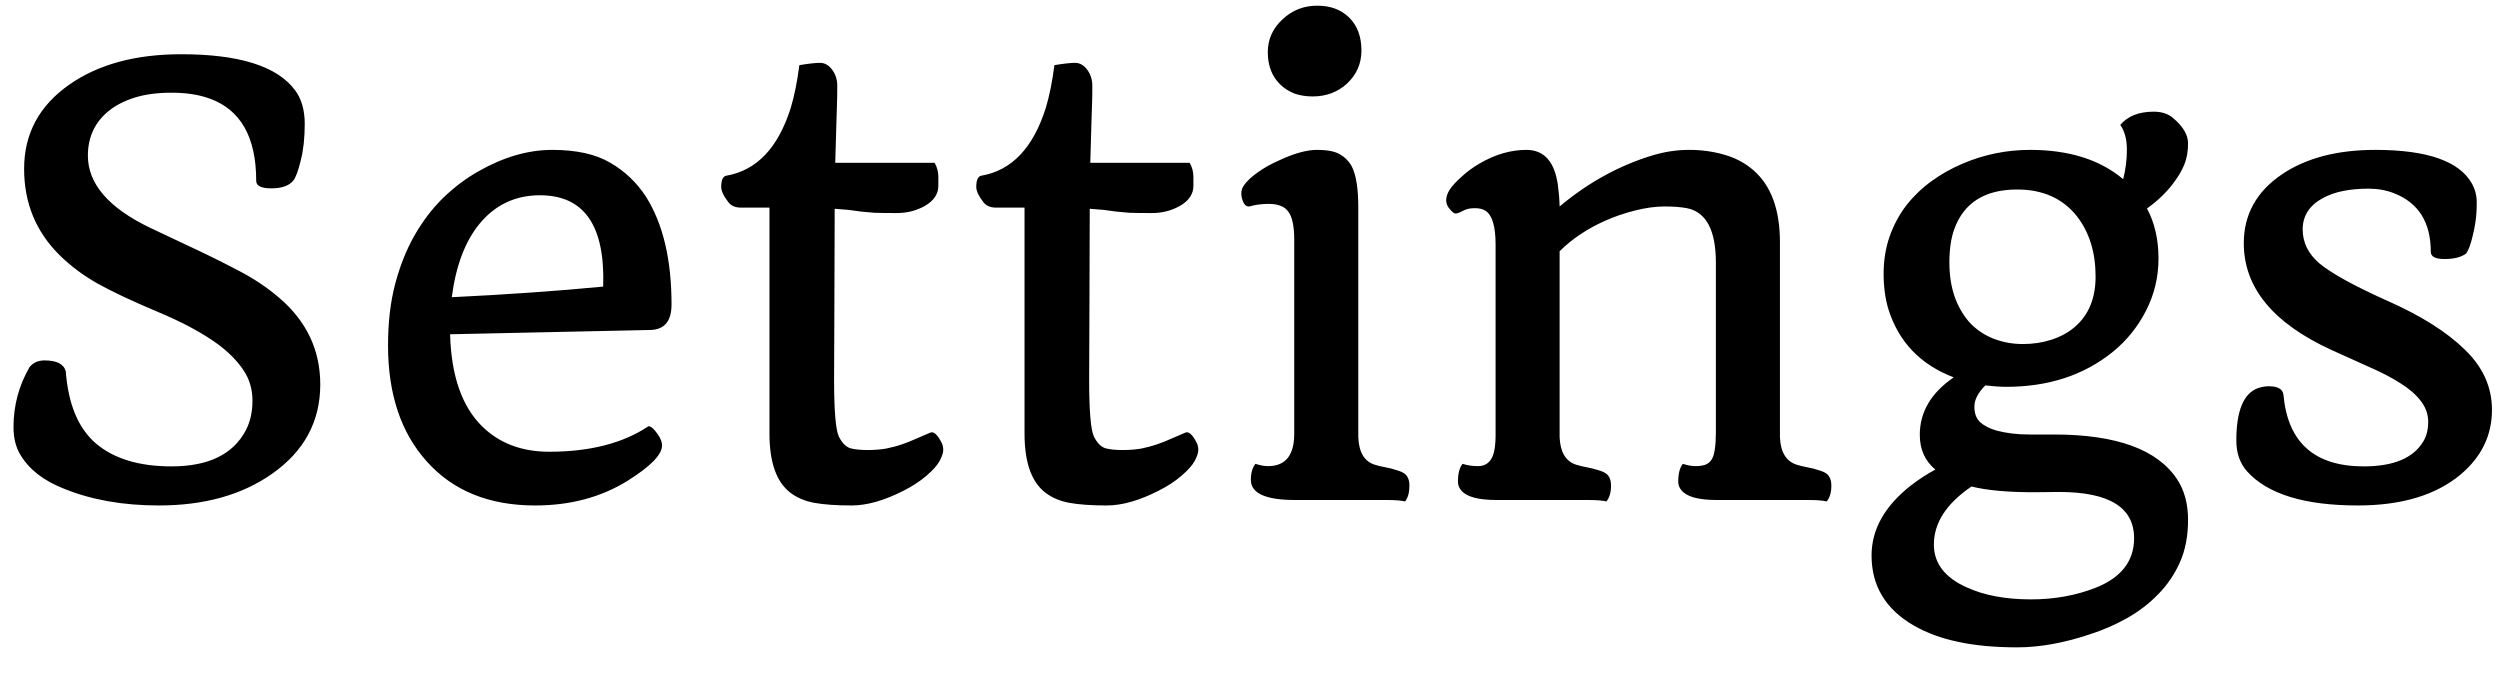 <svg width="85" height="23" viewBox="0 0 85 23" fill="none" xmlns="http://www.w3.org/2000/svg">
<path d="M8.711 6.15C8.711 4.66 8.18 3.725 7.119 3.348C6.755 3.217 6.328 3.152 5.84 3.152C5.352 3.152 4.932 3.208 4.58 3.318C4.229 3.429 3.936 3.579 3.701 3.768C3.226 4.152 2.988 4.66 2.988 5.291C2.988 6.248 3.691 7.065 5.098 7.742L6.318 8.318C6.911 8.592 7.48 8.872 8.027 9.158C8.581 9.438 9.069 9.76 9.492 10.125C10.423 10.919 10.889 11.902 10.889 13.074C10.889 14.331 10.342 15.343 9.248 16.111C8.226 16.828 6.943 17.186 5.4 17.186C4.176 17.186 3.096 16.994 2.158 16.609C1.468 16.336 0.977 15.949 0.684 15.447C0.534 15.193 0.459 14.884 0.459 14.52C0.459 13.79 0.641 13.11 1.006 12.479C1.13 12.329 1.299 12.254 1.514 12.254C1.93 12.254 2.171 12.378 2.236 12.625C2.321 13.751 2.666 14.572 3.271 15.086C3.883 15.6 4.736 15.857 5.83 15.857C7.087 15.857 7.93 15.447 8.359 14.627C8.509 14.341 8.584 14.005 8.584 13.621C8.584 13.23 8.48 12.882 8.271 12.576C8.063 12.27 7.786 11.987 7.441 11.727C6.914 11.336 6.214 10.958 5.342 10.594C4.476 10.229 3.799 9.91 3.311 9.637C2.829 9.363 2.402 9.044 2.031 8.68C1.224 7.885 0.82 6.906 0.82 5.74C0.82 4.549 1.331 3.595 2.354 2.879C3.337 2.189 4.606 1.844 6.162 1.844C8.135 1.844 9.424 2.251 10.029 3.064C10.251 3.357 10.361 3.742 10.361 4.217C10.361 4.692 10.316 5.105 10.225 5.457C10.14 5.809 10.055 6.036 9.971 6.141C9.827 6.316 9.58 6.404 9.229 6.404C8.883 6.404 8.711 6.32 8.711 6.15ZM13.193 11.746C13.193 10.958 13.275 10.258 13.438 9.646C13.6 9.035 13.818 8.488 14.092 8.006C14.372 7.518 14.697 7.091 15.068 6.727C15.446 6.362 15.85 6.059 16.279 5.818C17.126 5.337 17.959 5.096 18.779 5.096C19.6 5.096 20.257 5.242 20.752 5.535C21.247 5.822 21.65 6.206 21.963 6.688C22.542 7.605 22.832 8.826 22.832 10.35C22.832 10.916 22.594 11.206 22.119 11.219L15.303 11.365C15.342 12.778 15.706 13.823 16.396 14.5C16.982 15.073 17.741 15.359 18.672 15.359C20.059 15.359 21.185 15.07 22.051 14.49C22.109 14.49 22.181 14.539 22.266 14.637C22.428 14.832 22.51 15.001 22.51 15.145C22.51 15.457 22.119 15.857 21.338 16.346C20.439 16.906 19.391 17.186 18.193 17.186C16.631 17.186 15.404 16.688 14.512 15.691C13.633 14.715 13.193 13.4 13.193 11.746ZM15.361 10.105C17.236 10.014 18.952 9.894 20.508 9.744C20.579 7.674 19.863 6.639 18.359 6.639C17.52 6.639 16.833 6.964 16.299 7.615C15.81 8.214 15.498 9.044 15.361 10.105ZM28.369 10.34L28.359 12.908C28.359 13.982 28.415 14.63 28.525 14.852C28.636 15.066 28.766 15.197 28.916 15.242C29.066 15.281 29.258 15.301 29.492 15.301C29.727 15.301 29.938 15.284 30.127 15.252C30.322 15.213 30.505 15.164 30.674 15.105C30.843 15.047 31.006 14.982 31.162 14.91L31.641 14.705C31.751 14.666 31.875 14.78 32.012 15.047C32.051 15.118 32.07 15.203 32.07 15.301C32.07 15.392 32.031 15.512 31.953 15.662C31.875 15.812 31.722 15.984 31.494 16.18C31.273 16.369 31.012 16.538 30.713 16.688C30.062 17.02 29.476 17.186 28.955 17.186C28.441 17.186 28.021 17.156 27.695 17.098C27.37 17.039 27.093 16.922 26.865 16.746C26.396 16.381 26.162 15.714 26.162 14.744V7.059H25.195C24.994 7.059 24.847 6.993 24.756 6.863C24.6 6.661 24.521 6.492 24.521 6.355C24.521 6.128 24.577 6.001 24.688 5.975C25.723 5.799 26.455 5.031 26.885 3.67C27.009 3.26 27.106 2.775 27.178 2.215C27.49 2.163 27.725 2.137 27.881 2.137C28.044 2.137 28.184 2.218 28.301 2.381C28.418 2.544 28.473 2.732 28.467 2.947C28.467 3.162 28.463 3.364 28.457 3.553C28.451 3.742 28.444 3.947 28.438 4.168L28.398 5.535H31.777C31.862 5.685 31.904 5.844 31.904 6.014V6.316C31.904 6.59 31.758 6.814 31.465 6.99C31.172 7.16 30.846 7.244 30.488 7.244C30.137 7.244 29.883 7.241 29.727 7.234C29.577 7.221 29.43 7.208 29.287 7.195L28.857 7.137C28.708 7.124 28.548 7.111 28.379 7.098V7.205L28.369 10.34ZM37.041 10.34L37.031 12.908C37.031 13.982 37.087 14.63 37.197 14.852C37.308 15.066 37.438 15.197 37.588 15.242C37.738 15.281 37.93 15.301 38.164 15.301C38.398 15.301 38.61 15.284 38.799 15.252C38.994 15.213 39.176 15.164 39.346 15.105C39.515 15.047 39.678 14.982 39.834 14.91L40.312 14.705C40.423 14.666 40.547 14.78 40.684 15.047C40.723 15.118 40.742 15.203 40.742 15.301C40.742 15.392 40.703 15.512 40.625 15.662C40.547 15.812 40.394 15.984 40.166 16.18C39.945 16.369 39.684 16.538 39.385 16.688C38.734 17.02 38.148 17.186 37.627 17.186C37.113 17.186 36.693 17.156 36.367 17.098C36.042 17.039 35.765 16.922 35.537 16.746C35.068 16.381 34.834 15.714 34.834 14.744V7.059H33.867C33.665 7.059 33.519 6.993 33.428 6.863C33.272 6.661 33.193 6.492 33.193 6.355C33.193 6.128 33.249 6.001 33.359 5.975C34.395 5.799 35.127 5.031 35.557 3.67C35.68 3.26 35.778 2.775 35.85 2.215C36.162 2.163 36.397 2.137 36.553 2.137C36.715 2.137 36.855 2.218 36.973 2.381C37.09 2.544 37.145 2.732 37.139 2.947C37.139 3.162 37.135 3.364 37.129 3.553C37.122 3.742 37.116 3.947 37.109 4.168L37.07 5.535H40.449C40.534 5.685 40.576 5.844 40.576 6.014V6.316C40.576 6.59 40.43 6.814 40.137 6.99C39.844 7.16 39.518 7.244 39.16 7.244C38.809 7.244 38.555 7.241 38.398 7.234C38.249 7.221 38.102 7.208 37.959 7.195L37.529 7.137C37.38 7.124 37.22 7.111 37.051 7.098V7.205L37.041 10.34ZM44.629 3.279C44.408 3.279 44.203 3.247 44.014 3.182C43.831 3.11 43.672 3.009 43.535 2.879C43.249 2.605 43.105 2.238 43.105 1.775C43.105 1.333 43.275 0.958 43.613 0.652C43.939 0.346 44.329 0.193 44.785 0.193C45.241 0.193 45.605 0.33 45.879 0.604C46.152 0.877 46.289 1.248 46.289 1.717C46.289 2.16 46.126 2.534 45.801 2.84C45.482 3.133 45.091 3.279 44.629 3.279ZM44.033 17C43.031 17 42.529 16.772 42.529 16.316C42.529 16.082 42.581 15.9 42.685 15.77C42.842 15.822 42.985 15.848 43.115 15.848C43.721 15.848 44.017 15.463 44.004 14.695V8.152C44.004 7.697 43.939 7.381 43.809 7.205C43.685 7.023 43.46 6.932 43.135 6.932C42.894 6.932 42.676 6.961 42.48 7.02C42.363 7.033 42.279 6.941 42.227 6.746C42.181 6.57 42.207 6.417 42.305 6.287C42.402 6.15 42.552 6.01 42.754 5.867C42.962 5.717 43.19 5.587 43.438 5.477C43.971 5.223 44.417 5.096 44.775 5.096C45.133 5.096 45.397 5.148 45.566 5.252C45.742 5.356 45.876 5.496 45.967 5.672C46.11 5.958 46.182 6.421 46.182 7.059V14.861C46.201 15.376 46.387 15.688 46.738 15.799C46.836 15.831 46.956 15.861 47.1 15.887C47.243 15.913 47.37 15.945 47.48 15.984C47.598 16.017 47.689 16.056 47.754 16.102C47.865 16.186 47.92 16.323 47.92 16.512C47.92 16.746 47.871 16.925 47.773 17.049C47.637 17.016 47.428 17 47.148 17H44.033ZM54.619 17.049C54.489 17.016 54.281 17 53.994 17H50.879C50.254 17 49.853 16.889 49.678 16.668C49.606 16.583 49.57 16.486 49.57 16.375C49.57 16.102 49.622 15.9 49.727 15.77C49.883 15.822 50.059 15.848 50.254 15.848C50.456 15.848 50.605 15.766 50.703 15.604C50.807 15.441 50.856 15.138 50.85 14.695V8.309C50.85 7.697 50.736 7.316 50.508 7.166C50.417 7.107 50.296 7.078 50.147 7.078C49.997 7.078 49.876 7.101 49.785 7.146C49.7 7.192 49.629 7.225 49.57 7.244C49.518 7.264 49.473 7.264 49.434 7.244C49.395 7.218 49.355 7.182 49.316 7.137C49.219 7.033 49.17 6.925 49.17 6.814C49.17 6.697 49.209 6.577 49.287 6.453C49.372 6.323 49.505 6.176 49.688 6.014C49.87 5.844 50.078 5.691 50.312 5.555C50.84 5.249 51.367 5.096 51.895 5.096C52.5 5.096 52.858 5.496 52.969 6.297C53.001 6.531 53.021 6.772 53.027 7.02C53.997 6.206 55.052 5.626 56.191 5.281C56.602 5.158 57.015 5.096 57.432 5.096C57.855 5.096 58.255 5.151 58.633 5.262C59.017 5.372 59.349 5.551 59.629 5.799C60.221 6.32 60.518 7.133 60.518 8.24V14.861C60.537 15.369 60.726 15.682 61.084 15.799C61.182 15.831 61.302 15.861 61.445 15.887C61.589 15.913 61.715 15.945 61.826 15.984C61.943 16.017 62.035 16.056 62.1 16.102C62.21 16.186 62.266 16.323 62.266 16.512C62.266 16.74 62.214 16.919 62.109 17.049C61.979 17.016 61.771 17 61.484 17H58.369C57.744 17 57.344 16.889 57.168 16.668C57.096 16.583 57.06 16.486 57.06 16.375C57.06 16.102 57.113 15.9 57.217 15.77C57.373 15.822 57.516 15.848 57.647 15.848C57.783 15.848 57.897 15.831 57.988 15.799C58.079 15.76 58.151 15.698 58.203 15.613C58.294 15.457 58.34 15.151 58.34 14.695V8.934C58.34 7.827 58.011 7.208 57.353 7.078C57.152 7.039 56.898 7.02 56.592 7.02C56.292 7.02 55.96 7.065 55.596 7.156C55.231 7.247 54.889 7.365 54.57 7.508C53.958 7.781 53.444 8.126 53.027 8.543V14.861C53.047 15.369 53.232 15.682 53.584 15.799C53.688 15.831 53.809 15.861 53.945 15.887C54.089 15.913 54.219 15.945 54.336 15.984C54.453 16.017 54.544 16.056 54.609 16.102C54.72 16.186 54.775 16.323 54.775 16.512C54.775 16.74 54.723 16.919 54.619 17.049ZM67.5 13.104C67.253 13.351 67.129 13.592 67.129 13.826C67.129 14.06 67.197 14.24 67.334 14.363C67.471 14.48 67.65 14.572 67.871 14.637C68.21 14.728 68.584 14.773 68.994 14.773H69.834C71.956 14.773 73.353 15.281 74.023 16.297C74.271 16.674 74.394 17.134 74.394 17.674C74.394 18.221 74.303 18.699 74.121 19.109C73.939 19.52 73.695 19.881 73.389 20.193C73.083 20.512 72.728 20.786 72.324 21.014C71.921 21.241 71.494 21.427 71.045 21.57C70.166 21.863 69.346 22.01 68.584 22.01C67.822 22.01 67.155 21.948 66.582 21.824C66.016 21.707 65.511 21.521 65.068 21.268C64.111 20.714 63.633 19.92 63.633 18.885C63.633 18.006 64.072 17.218 64.951 16.521C65.218 16.313 65.501 16.128 65.801 15.965C65.449 15.672 65.273 15.278 65.273 14.783C65.273 14.008 65.658 13.357 66.426 12.83C65.299 12.4 64.561 11.632 64.209 10.525C64.098 10.161 64.043 9.754 64.043 9.305C64.043 8.855 64.111 8.432 64.248 8.035C64.391 7.638 64.583 7.283 64.824 6.971C65.072 6.658 65.358 6.385 65.684 6.15C66.009 5.916 66.357 5.721 66.728 5.564C67.458 5.252 68.223 5.096 69.023 5.096C70.345 5.096 71.4 5.428 72.188 6.092C72.272 5.766 72.314 5.431 72.314 5.086C72.314 4.741 72.24 4.461 72.09 4.246C72.344 3.947 72.721 3.797 73.223 3.797C73.509 3.797 73.737 3.875 73.906 4.031C74.232 4.311 74.394 4.591 74.394 4.871C74.394 5.145 74.352 5.385 74.268 5.594C74.183 5.796 74.072 5.988 73.936 6.17C73.695 6.508 73.382 6.814 72.998 7.088C73.258 7.576 73.389 8.143 73.389 8.787C73.389 9.425 73.245 10.021 72.959 10.574C72.679 11.121 72.301 11.587 71.826 11.971C70.85 12.758 69.645 13.152 68.213 13.152C68.018 13.152 67.78 13.136 67.5 13.104ZM67.022 11.023C67.256 11.251 67.523 11.421 67.822 11.531C68.122 11.642 68.441 11.697 68.779 11.697C69.124 11.697 69.447 11.648 69.746 11.551C70.052 11.453 70.316 11.31 70.537 11.121C71.012 10.717 71.25 10.145 71.25 9.402C71.25 8.582 71.038 7.898 70.615 7.352C70.133 6.746 69.456 6.443 68.584 6.443C67.484 6.443 66.771 6.893 66.445 7.791C66.335 8.097 66.279 8.475 66.279 8.924C66.279 9.373 66.344 9.777 66.475 10.135C66.611 10.493 66.794 10.789 67.022 11.023ZM67.031 16.541C66.178 17.12 65.752 17.778 65.752 18.514C65.752 19.152 66.123 19.637 66.865 19.969C67.458 20.242 68.187 20.379 69.053 20.379C69.841 20.379 70.57 20.249 71.24 19.988C72.119 19.643 72.559 19.08 72.559 18.299C72.559 17.251 71.709 16.727 70.01 16.727L69.141 16.736C68.255 16.736 67.552 16.671 67.031 16.541ZM82.647 8.562C82.647 7.56 82.23 6.896 81.397 6.57C81.13 6.466 80.84 6.414 80.527 6.414C80.221 6.414 79.935 6.44 79.668 6.492C79.408 6.544 79.176 6.626 78.975 6.736C78.519 6.984 78.291 7.339 78.291 7.801C78.291 8.243 78.48 8.628 78.857 8.953C79.274 9.298 80.049 9.725 81.182 10.232C82.314 10.734 83.187 11.284 83.799 11.883C84.417 12.475 84.727 13.159 84.727 13.934C84.727 14.806 84.368 15.542 83.652 16.141C82.812 16.837 81.65 17.186 80.166 17.186C78.35 17.186 77.093 16.798 76.397 16.023C76.156 15.75 76.035 15.402 76.035 14.979C76.035 13.956 76.286 13.361 76.787 13.191C76.911 13.152 77.028 13.133 77.139 13.133C77.445 13.133 77.611 13.227 77.637 13.416C77.78 15.044 78.691 15.857 80.371 15.857C81.38 15.857 82.054 15.574 82.393 15.008C82.503 14.825 82.559 14.604 82.559 14.344C82.559 14.083 82.474 13.846 82.305 13.631C82.142 13.416 81.914 13.217 81.621 13.035C81.328 12.846 80.98 12.664 80.576 12.488L79.277 11.902C77.285 10.991 76.289 9.78 76.289 8.27C76.289 7.293 76.722 6.512 77.588 5.926C78.408 5.372 79.466 5.096 80.762 5.096C82.519 5.096 83.613 5.477 84.043 6.238C84.154 6.434 84.209 6.648 84.209 6.883C84.209 7.117 84.196 7.329 84.17 7.518C84.144 7.7 84.111 7.866 84.072 8.016C84.007 8.302 83.932 8.504 83.848 8.621C83.678 8.745 83.434 8.807 83.115 8.807C82.803 8.807 82.647 8.725 82.647 8.562Z" fill="black"/>
</svg>
